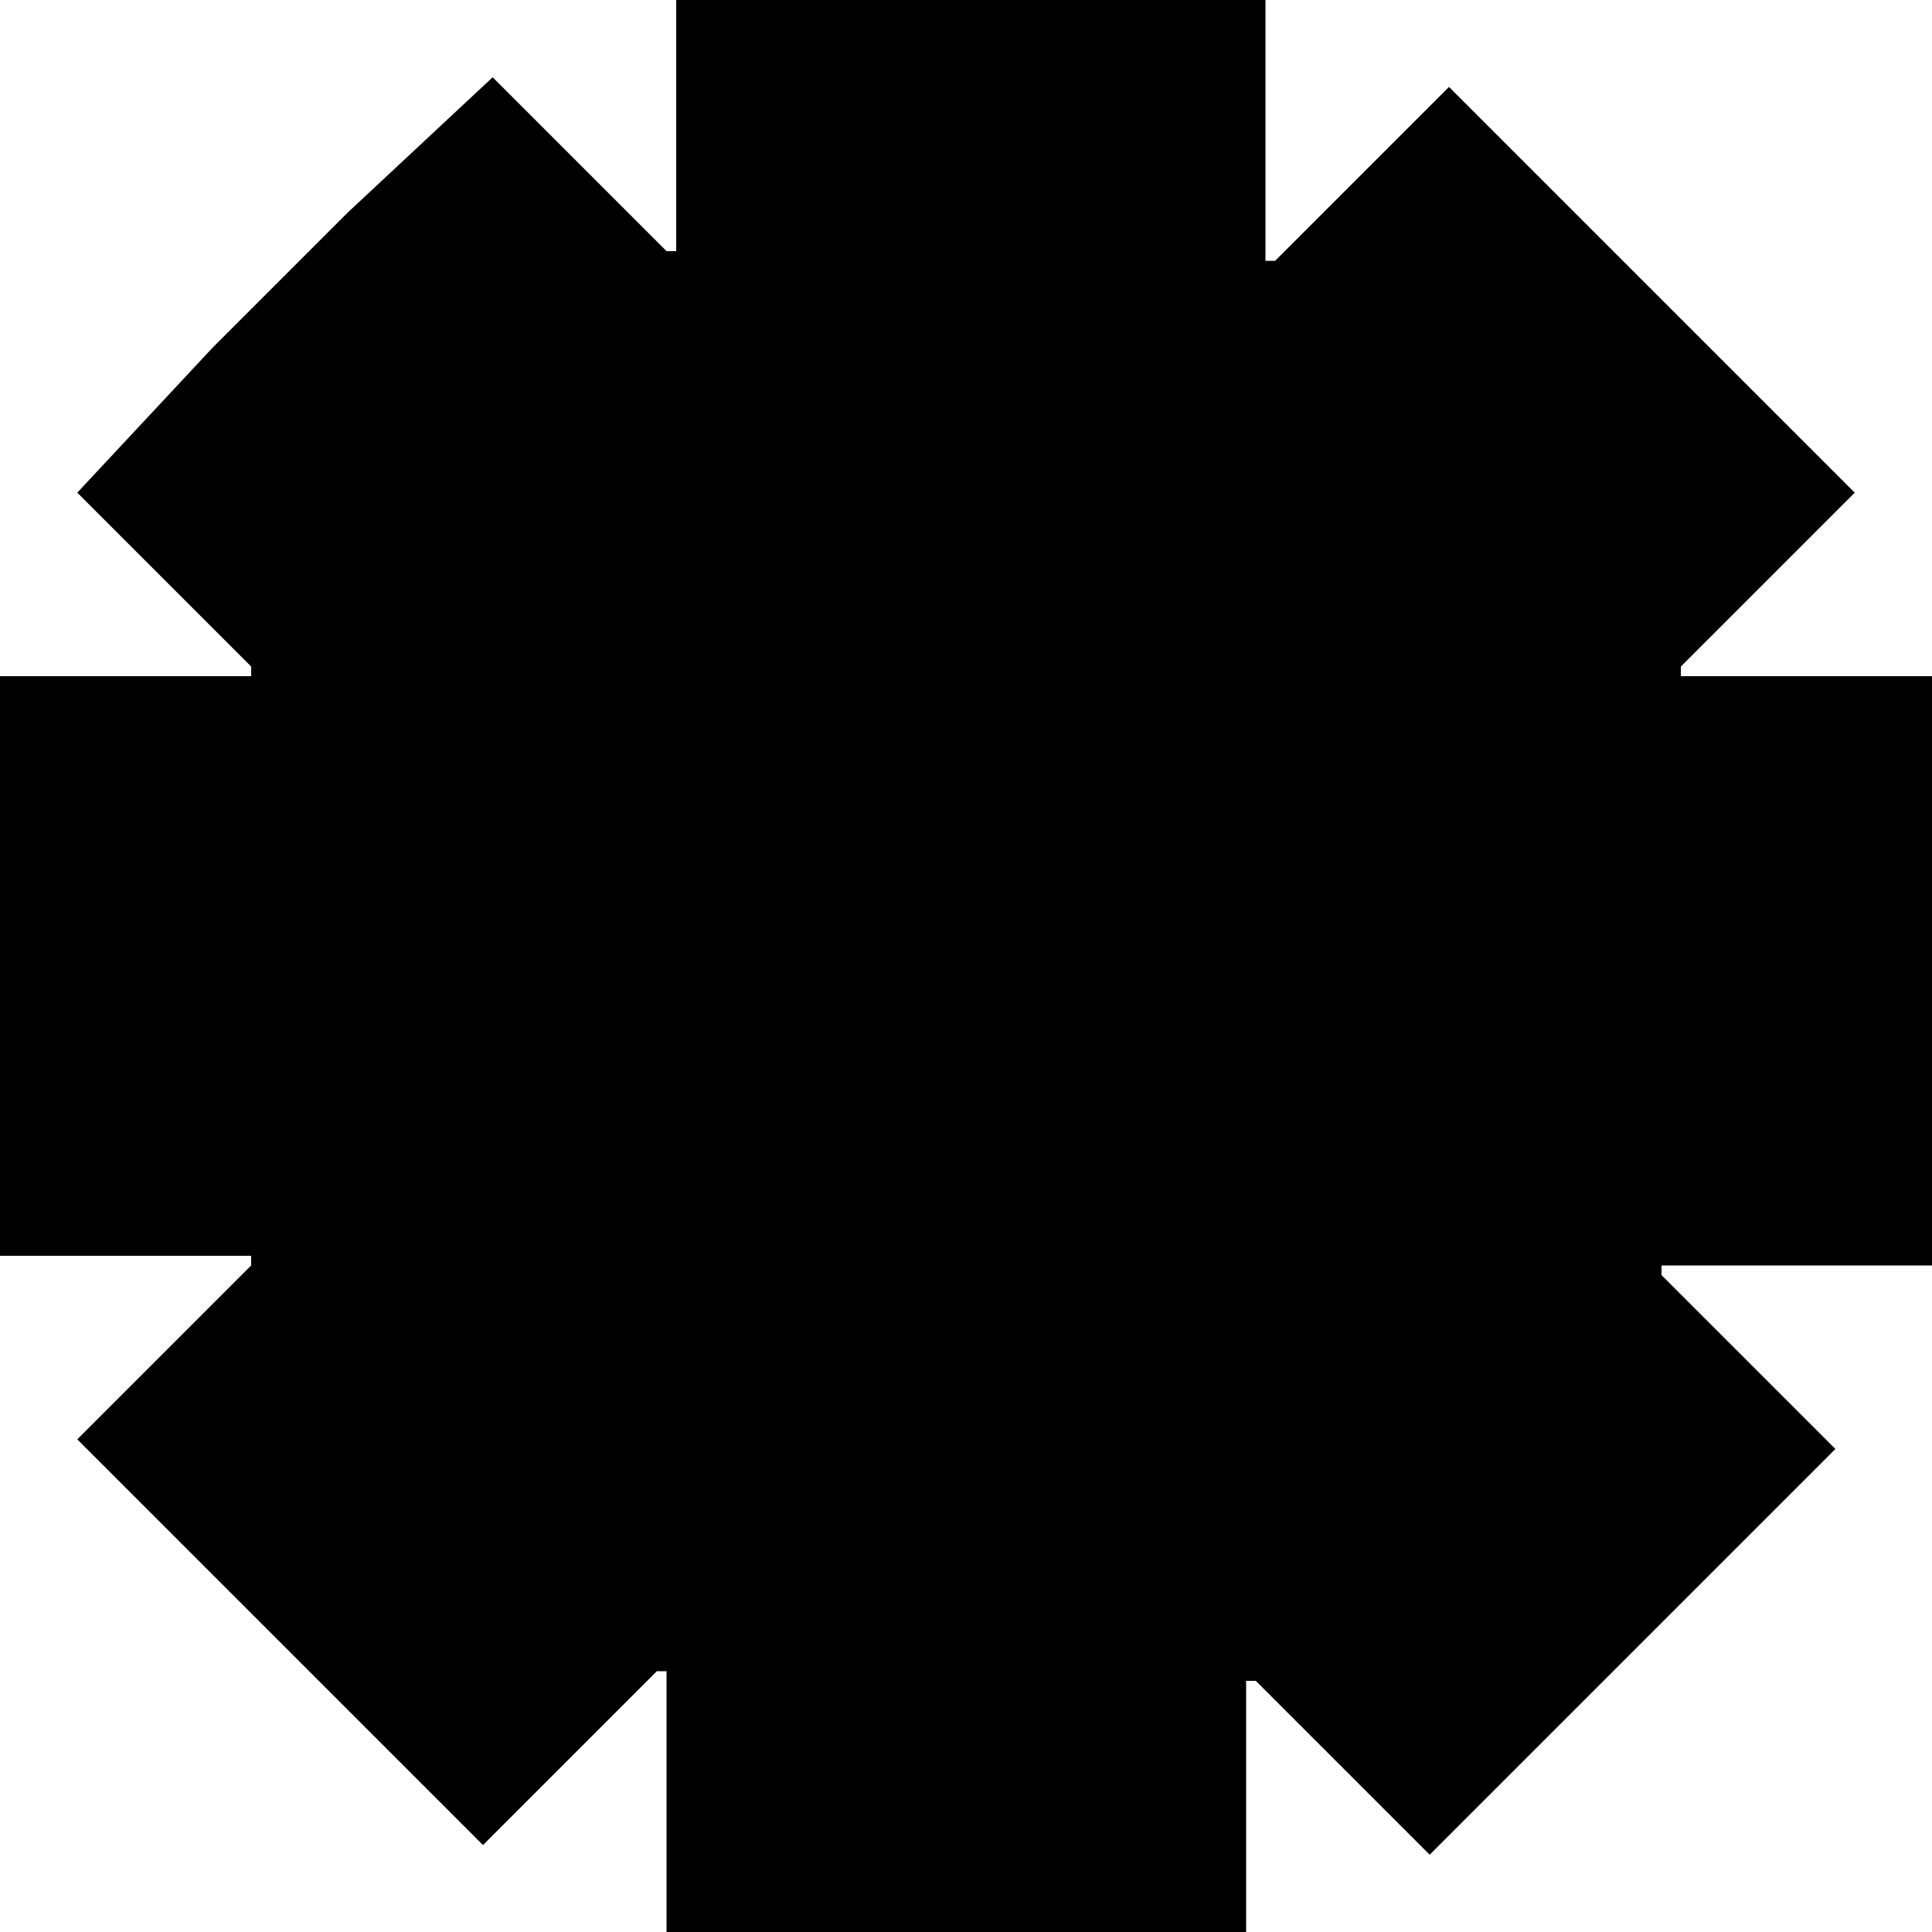 <?xml version="1.0" encoding="utf-8"?>
<!-- Generator: Adobe Illustrator 19.1.1, SVG Export Plug-In . SVG Version: 6.00 Build 0)  -->
<svg version="1.1" id="IOS_copy" xmlns="http://www.w3.org/2000/svg" xmlns:xlink="http://www.w3.org/1999/xlink" x="0px" y="0px"
	 viewBox="0 0 20 20" enable-background="new 0 0 20 20" xml:space="preserve">
<g>
	<path d="M2,7H0v2v2v2h2h0.6c0,0,0,0.1,0,0.1l-0.4,0.4l-1.4,1.4l1.4,1.4l1.4,1.4l1.4,1.4l1.4-1.4l0.4-0.4c0,0,0.1,0,0.1,0V18v2h2h2
		h2v-2v-0.6c0,0,0.1,0,0.1,0l0.4,0.4l1.4,1.4l1.4-1.4l1.4-1.4l1.4-1.4l-1.4-1.4l-0.4-0.4c0,0,0-0.1,0-0.1H18h2v-2V9V7h-2h-0.6
		c0,0,0-0.1,0-0.1l0.4-0.4l1.4-1.4l-1.4-1.4l-1.4-1.4l-1.4-1.4l-1.4,1.4l-0.4,0.4c0,0-0.1,0-0.1,0V2V0h-2H9H7v2v0.6c0,0-0.1,0-0.1,0
		L6.5,2.2L5.1,0.8L3.6,2.2L2.2,3.6L0.8,5.1l1.4,1.4l0.4,0.4c0,0,0,0.1,0,0.1H2z"/>
</g>
</svg>
